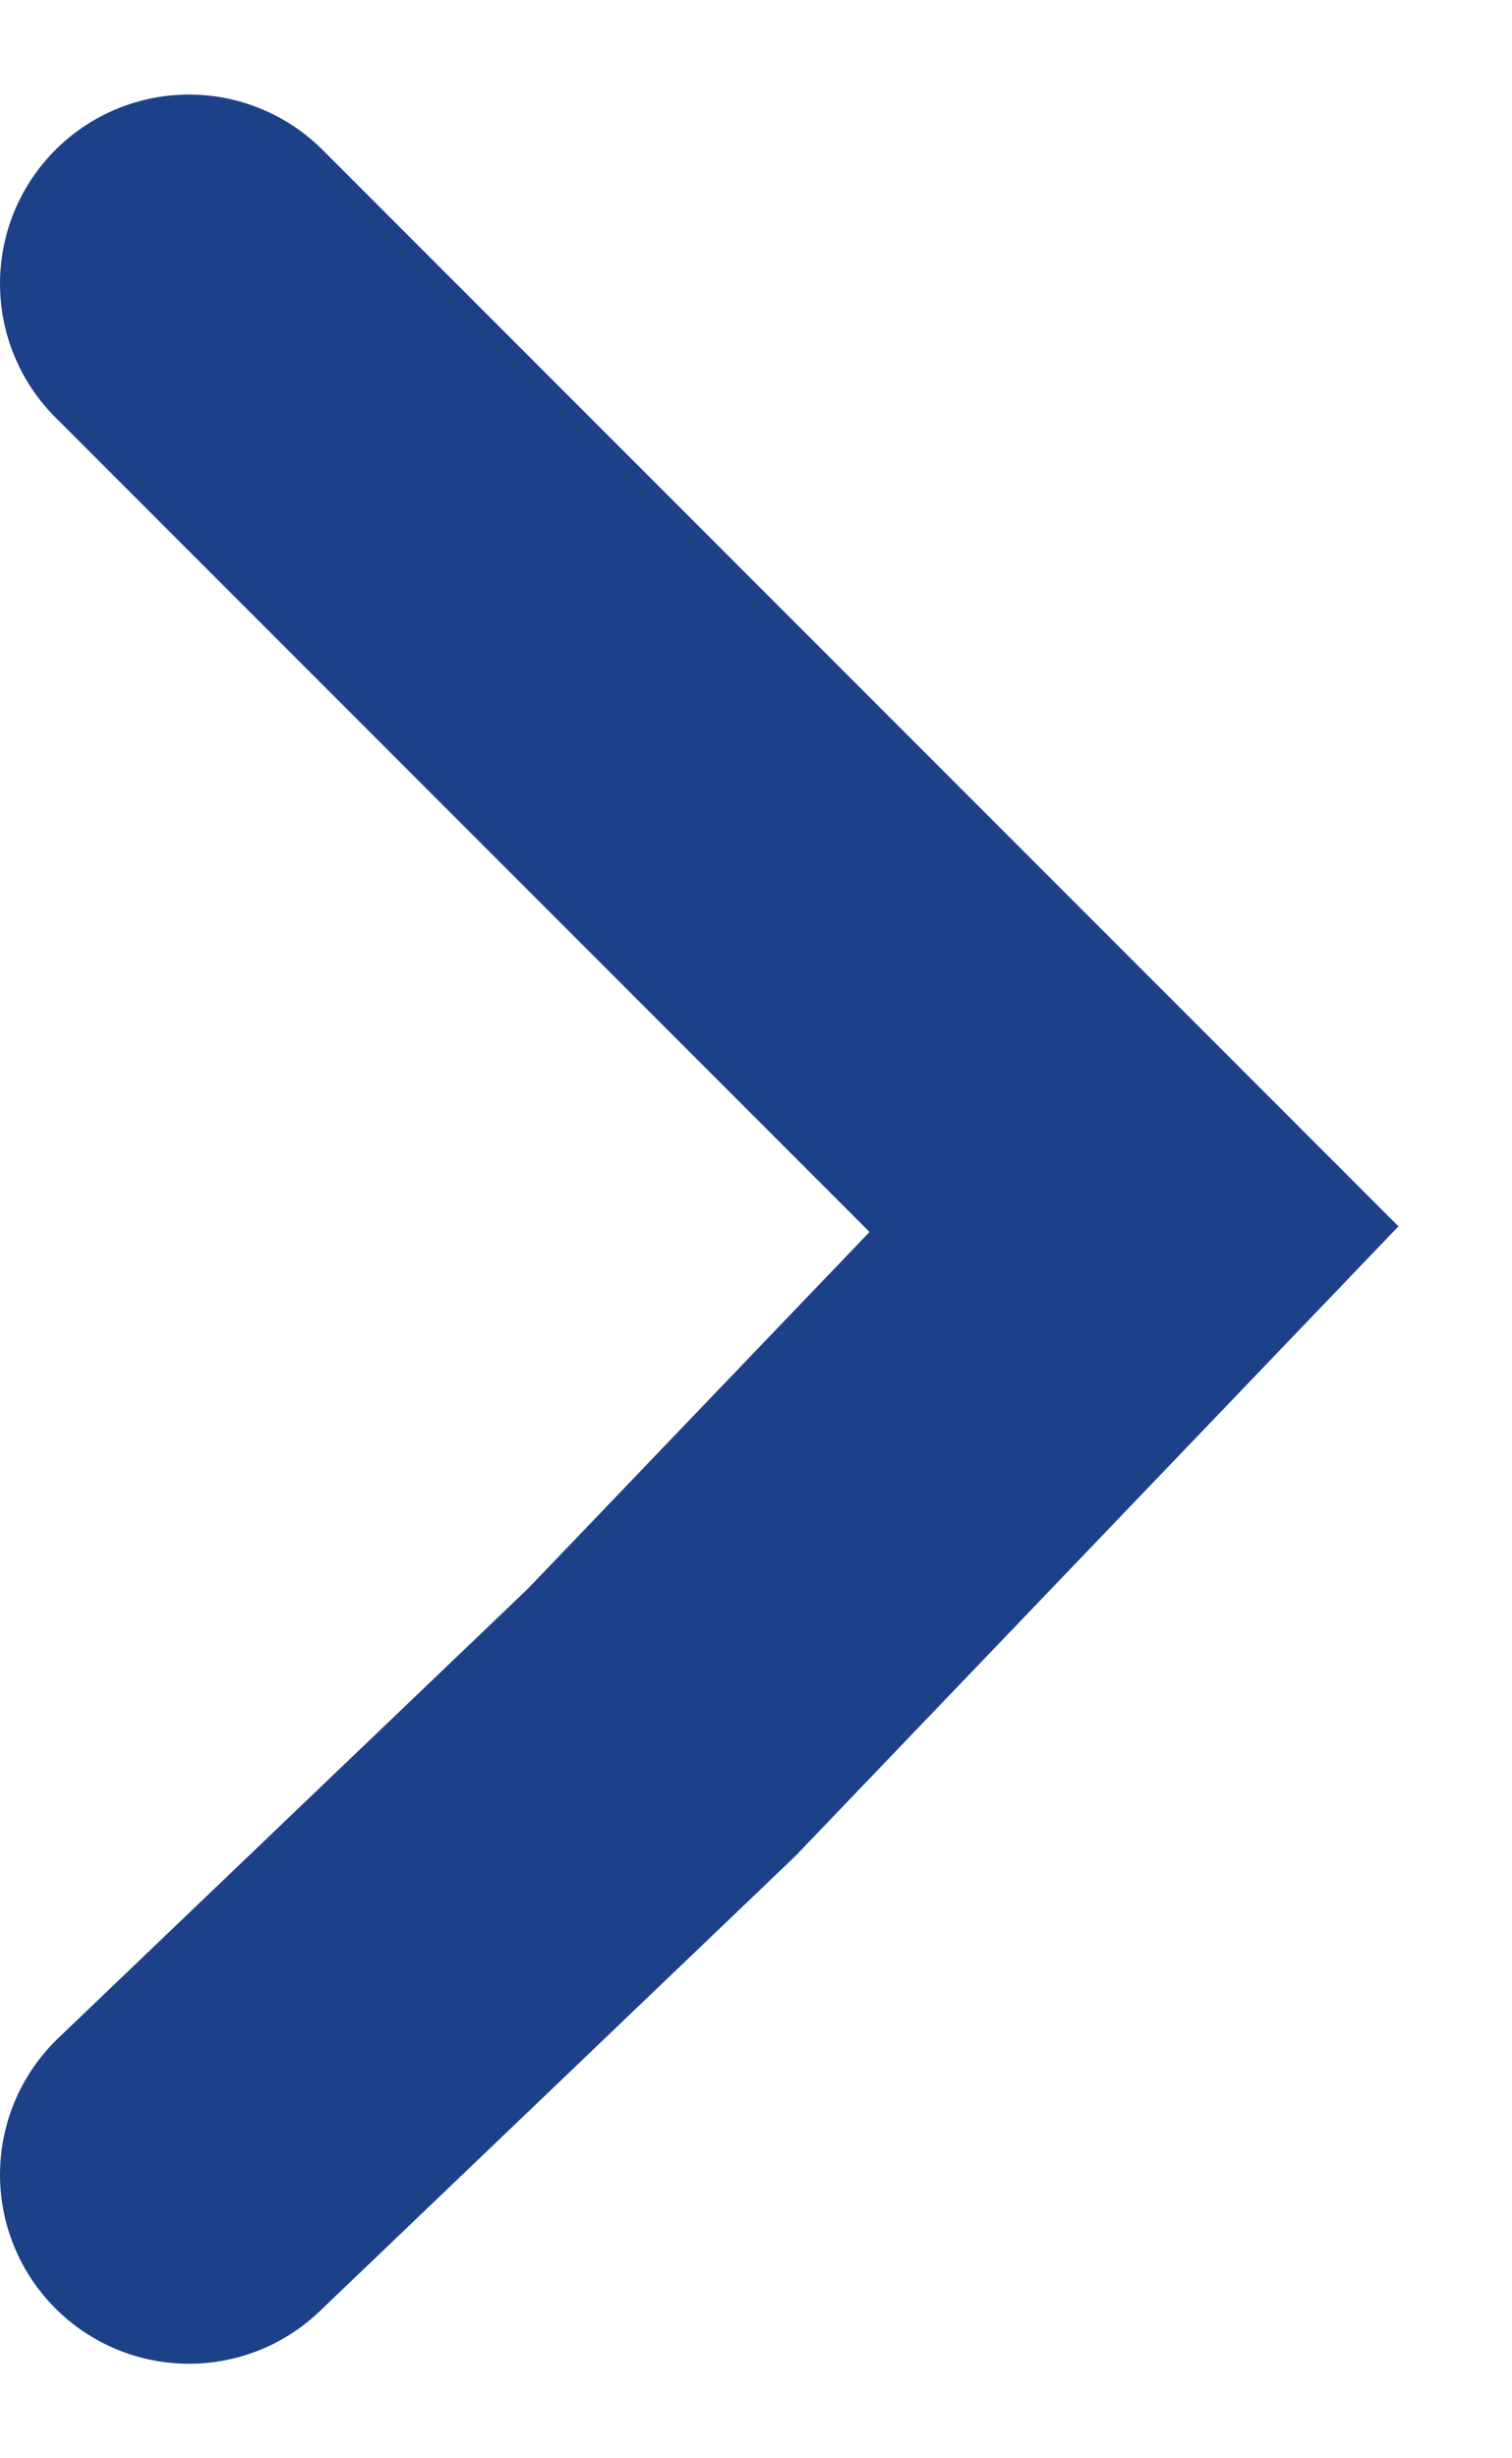 <svg width="8" height="13" viewBox="0 0 8 13" fill="none" xmlns="http://www.w3.org/2000/svg">
<path d="M1 1.5L6 6.5L3.5 9.109L1 11.5" stroke="#1D4189" stroke-width="2" stroke-linecap="round"/>
</svg>
